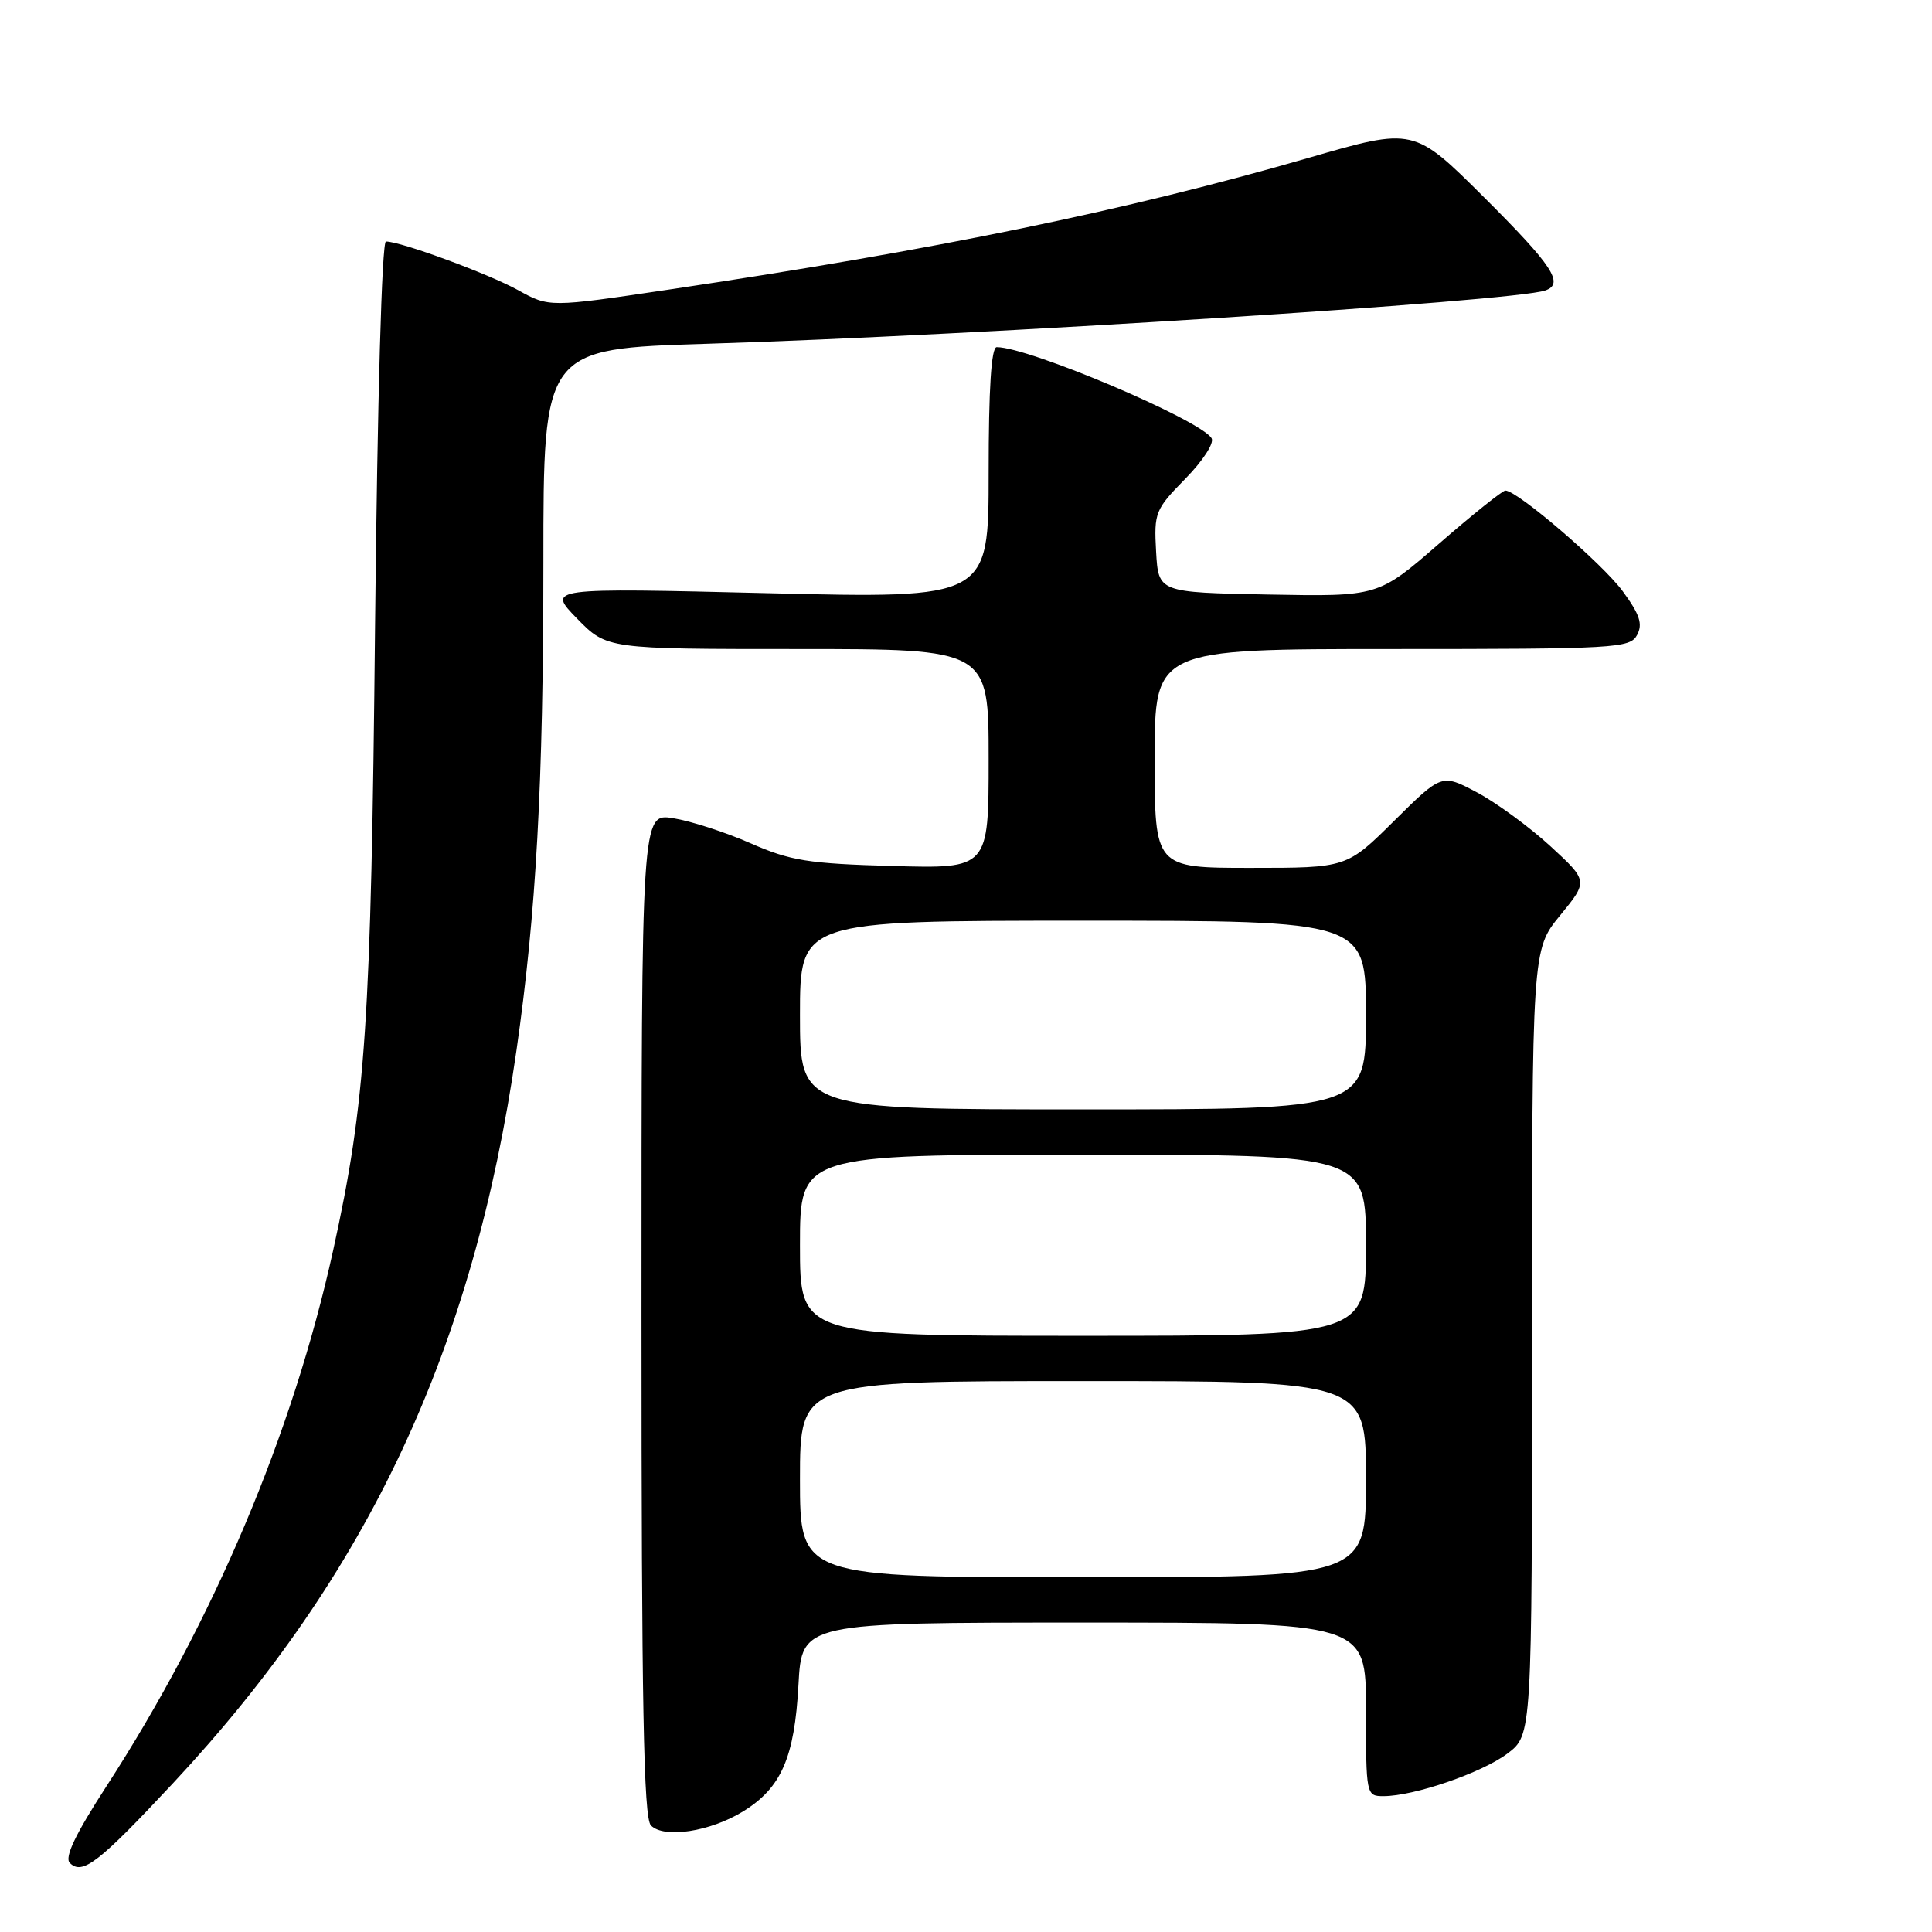 <?xml version="1.0" encoding="UTF-8" standalone="no"?>
<!DOCTYPE svg PUBLIC "-//W3C//DTD SVG 1.1//EN" "http://www.w3.org/Graphics/SVG/1.1/DTD/svg11.dtd" >
<svg xmlns="http://www.w3.org/2000/svg" xmlns:xlink="http://www.w3.org/1999/xlink" version="1.1" viewBox="0 0 256 256">
 <g >
 <path fill="currentColor"
d=" M 22.95 236.26 C 48.80 208.56 62.73 178.83 68.43 139.21 C 71.05 121.00 72.00 103.83 72.00 74.47 C 72.00 46.22 72.00 46.22 93.75 45.55 C 129.61 44.45 200.56 39.94 204.75 38.49 C 207.32 37.61 205.75 35.22 196.67 26.17 C 187.34 16.88 187.34 16.88 173.42 20.91 C 149.23 27.91 124.10 33.09 88.56 38.38 C 72.78 40.73 72.78 40.73 68.64 38.44 C 64.71 36.27 53.12 32.00 51.14 32.00 C 50.60 32.00 50.01 52.83 49.70 82.75 C 49.17 135.65 48.47 146.03 44.14 165.70 C 38.79 189.97 28.28 214.81 14.13 236.65 C 9.98 243.05 8.52 246.12 9.25 246.85 C 10.91 248.51 13.08 246.83 22.95 236.26 Z  M 98.50 240.00 C 103.53 236.89 105.28 232.88 105.80 223.25 C 106.25 215.00 106.25 215.00 143.63 215.00 C 181.00 215.00 181.00 215.00 181.00 226.50 C 181.00 237.86 181.03 238.00 183.32 238.00 C 187.36 238.00 196.38 234.90 199.75 232.35 C 203.00 229.90 203.00 229.90 203.00 177.87 C 203.00 125.84 203.00 125.84 206.73 121.29 C 210.45 116.74 210.45 116.74 205.42 112.11 C 202.65 109.57 198.28 106.37 195.71 105.00 C 191.04 102.52 191.04 102.52 184.74 108.76 C 178.45 115.00 178.45 115.00 165.72 115.00 C 153.00 115.00 153.00 115.00 153.00 100.50 C 153.00 86.00 153.00 86.00 184.46 86.00 C 214.11 86.00 215.99 85.89 216.92 84.14 C 217.70 82.69 217.28 81.42 215.01 78.33 C 212.31 74.66 201.05 65.00 199.47 65.00 C 199.09 65.00 195.14 68.16 190.69 72.03 C 182.62 79.05 182.62 79.05 168.06 78.78 C 153.50 78.50 153.50 78.50 153.19 73.10 C 152.90 67.93 153.07 67.50 157.06 63.44 C 159.38 61.08 160.93 58.69 160.54 58.07 C 159.03 55.62 136.34 46.00 132.07 46.00 C 131.35 46.00 131.00 51.46 131.00 62.65 C 131.00 79.31 131.00 79.31 101.75 78.60 C 72.50 77.89 72.50 77.89 76.45 81.95 C 80.41 86.00 80.41 86.00 105.70 86.00 C 131.00 86.00 131.00 86.00 131.00 100.56 C 131.00 115.11 131.00 115.11 118.25 114.75 C 107.10 114.44 104.74 114.06 99.46 111.74 C 96.14 110.28 91.53 108.79 89.21 108.42 C 85.00 107.74 85.00 107.74 85.00 174.17 C 85.00 225.96 85.28 240.88 86.25 241.88 C 87.98 243.65 94.12 242.71 98.50 240.00 Z  M 106.00 196.00 C 106.00 183.00 106.00 183.00 143.50 183.00 C 181.00 183.00 181.00 183.00 181.00 196.00 C 181.00 209.00 181.00 209.00 143.50 209.00 C 106.00 209.00 106.00 209.00 106.00 196.00 Z  M 106.00 165.00 C 106.00 153.00 106.00 153.00 143.50 153.00 C 181.00 153.00 181.00 153.00 181.00 165.00 C 181.00 177.00 181.00 177.00 143.50 177.00 C 106.00 177.00 106.00 177.00 106.00 165.00 Z  M 106.00 134.50 C 106.00 122.00 106.00 122.00 143.50 122.00 C 181.00 122.00 181.00 122.00 181.00 134.50 C 181.00 147.00 181.00 147.00 143.50 147.00 C 106.00 147.00 106.00 147.00 106.00 134.50 Z "/>
</g>
</svg>